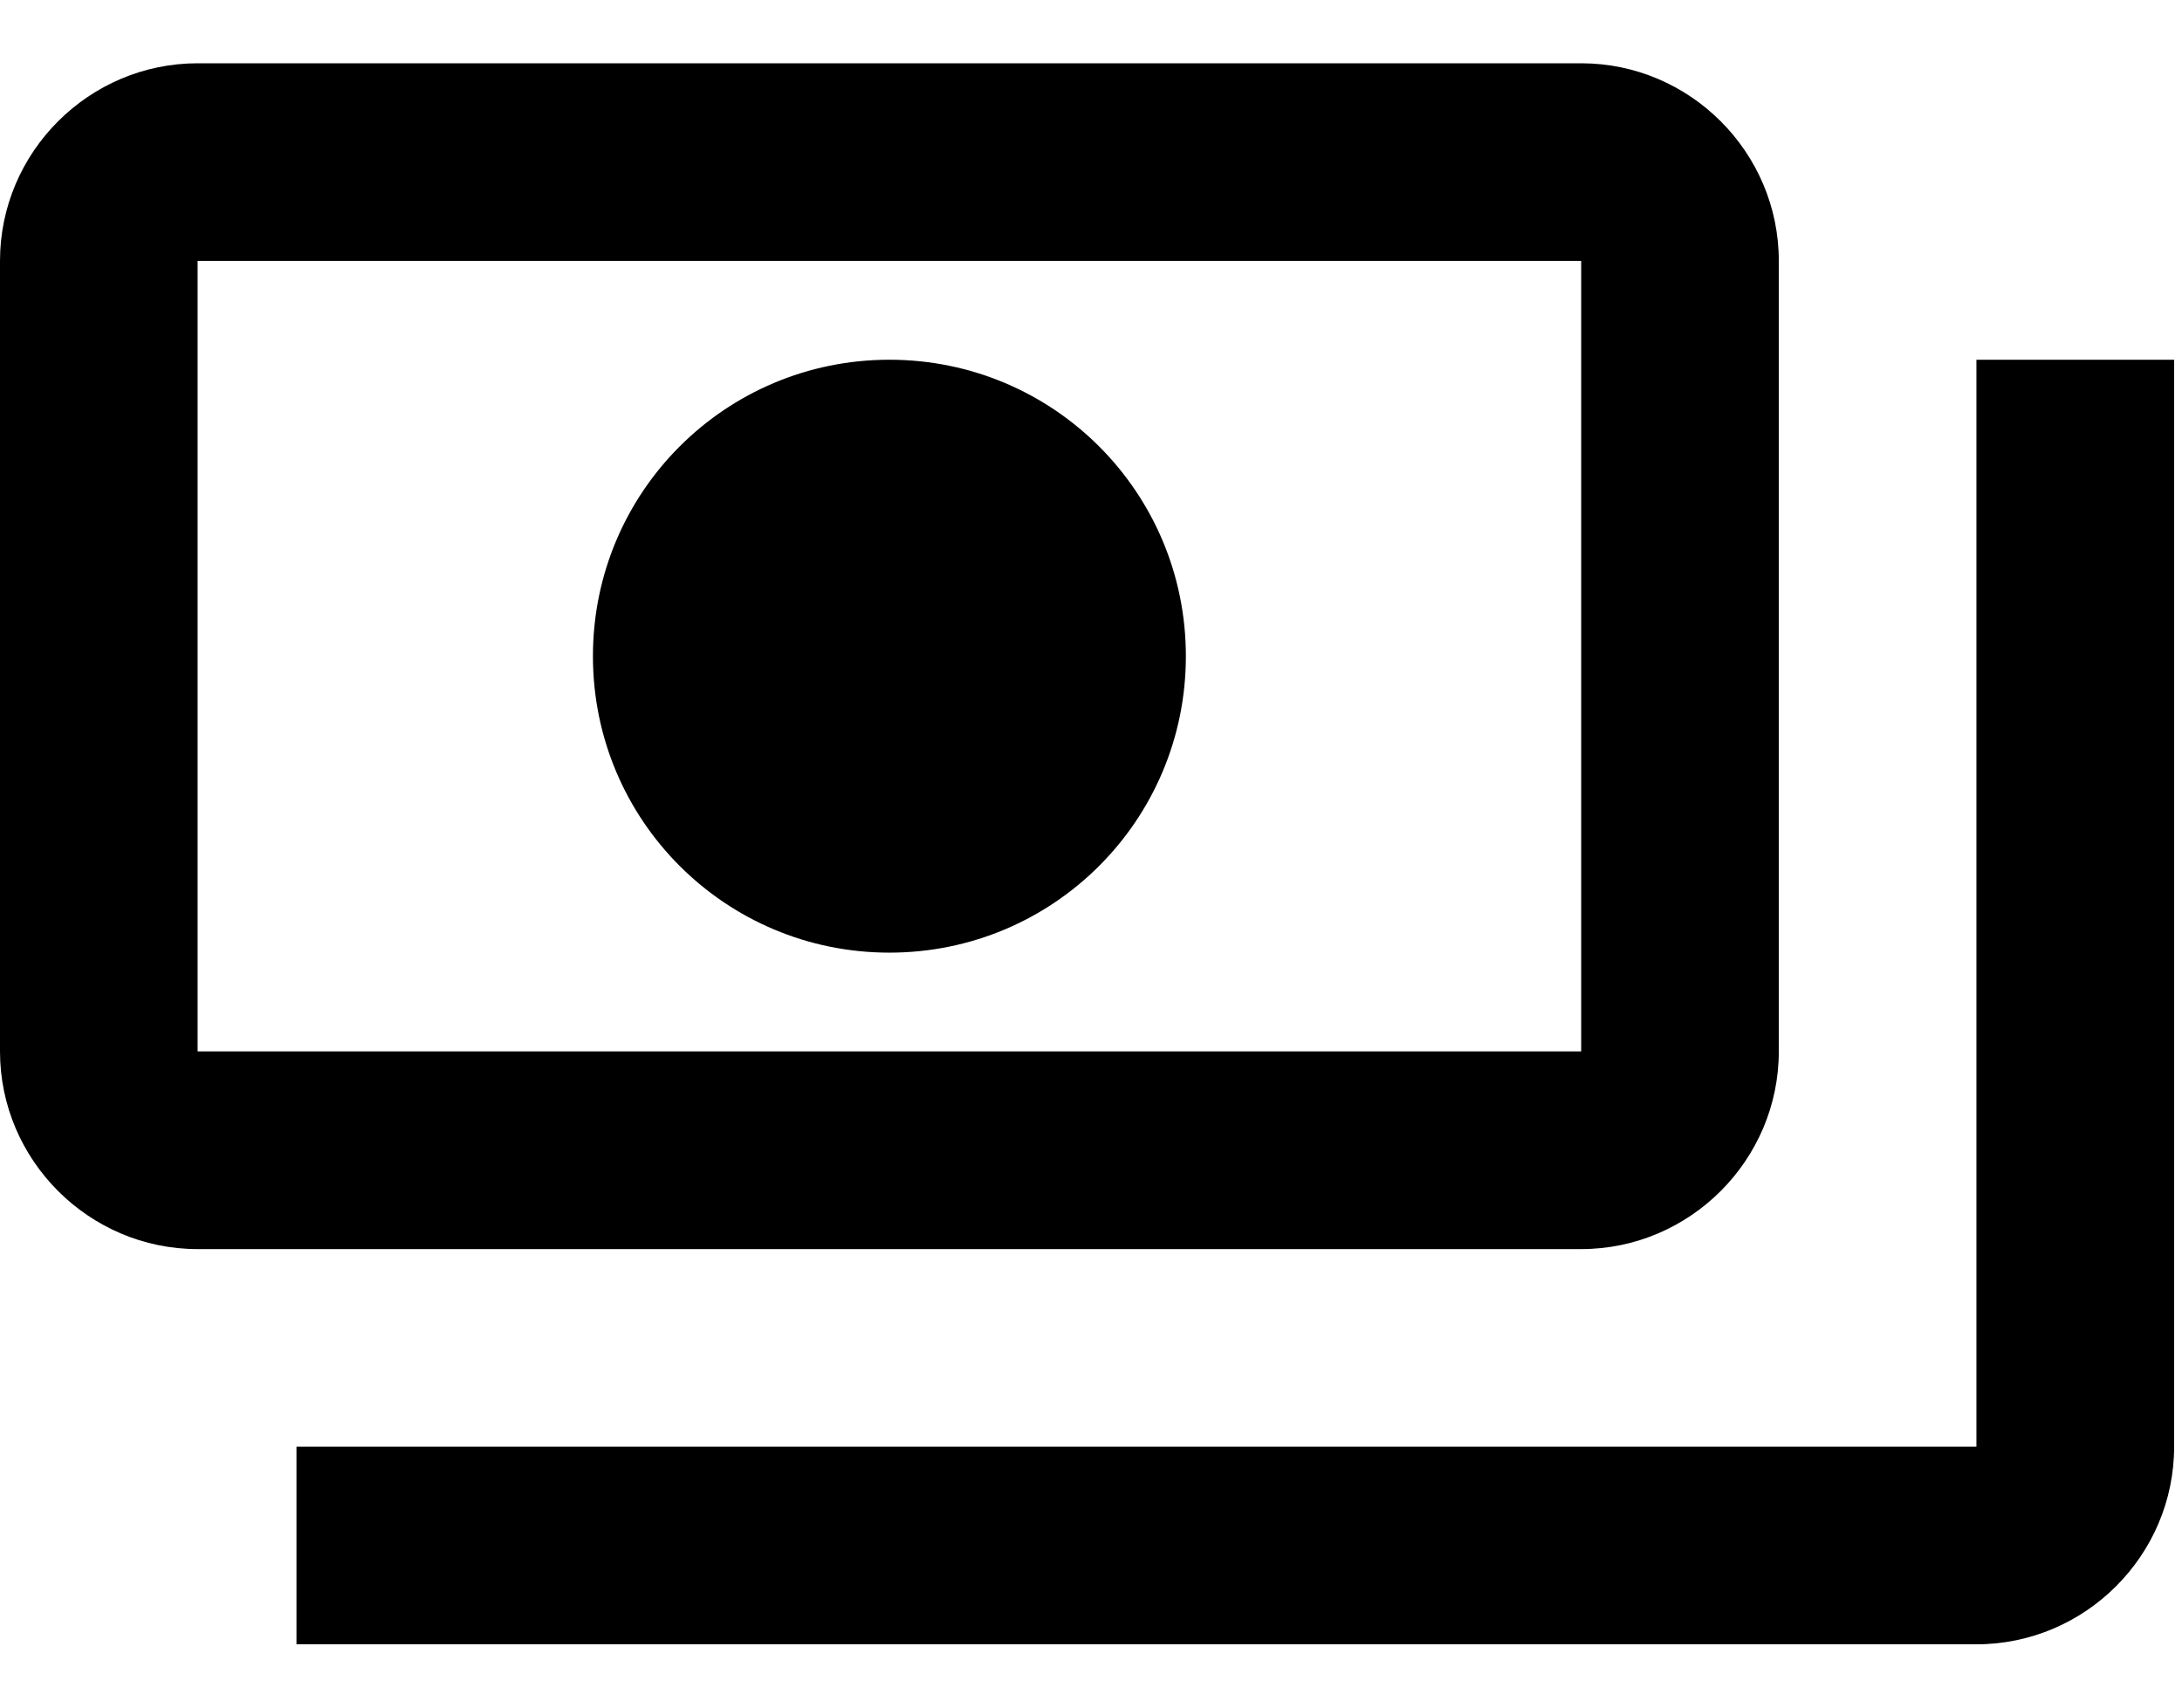 <svg width="23" height="18" viewBox="0 0 23 18" fill="none" xmlns="http://www.w3.org/2000/svg">
<path d="M18.75 11.083V2.75C18.75 1.604 17.812 0.667 16.667 0.667H2.083C0.938 0.667 0 1.604 0 2.75V11.083C0 12.229 0.938 13.167 2.083 13.167H16.667C17.812 13.167 18.75 12.229 18.75 11.083ZM16.667 11.083H2.083V2.75H16.667V11.083ZM9.375 3.792C7.646 3.792 6.25 5.188 6.25 6.917C6.25 8.646 7.646 10.042 9.375 10.042C11.104 10.042 12.5 8.646 12.5 6.917C12.5 5.188 11.104 3.792 9.375 3.792ZM22.917 3.792V15.25C22.917 16.396 21.979 17.333 20.833 17.333H3.125V15.25H20.833V3.792H22.917Z" fill="currentColor"/>
</svg>
